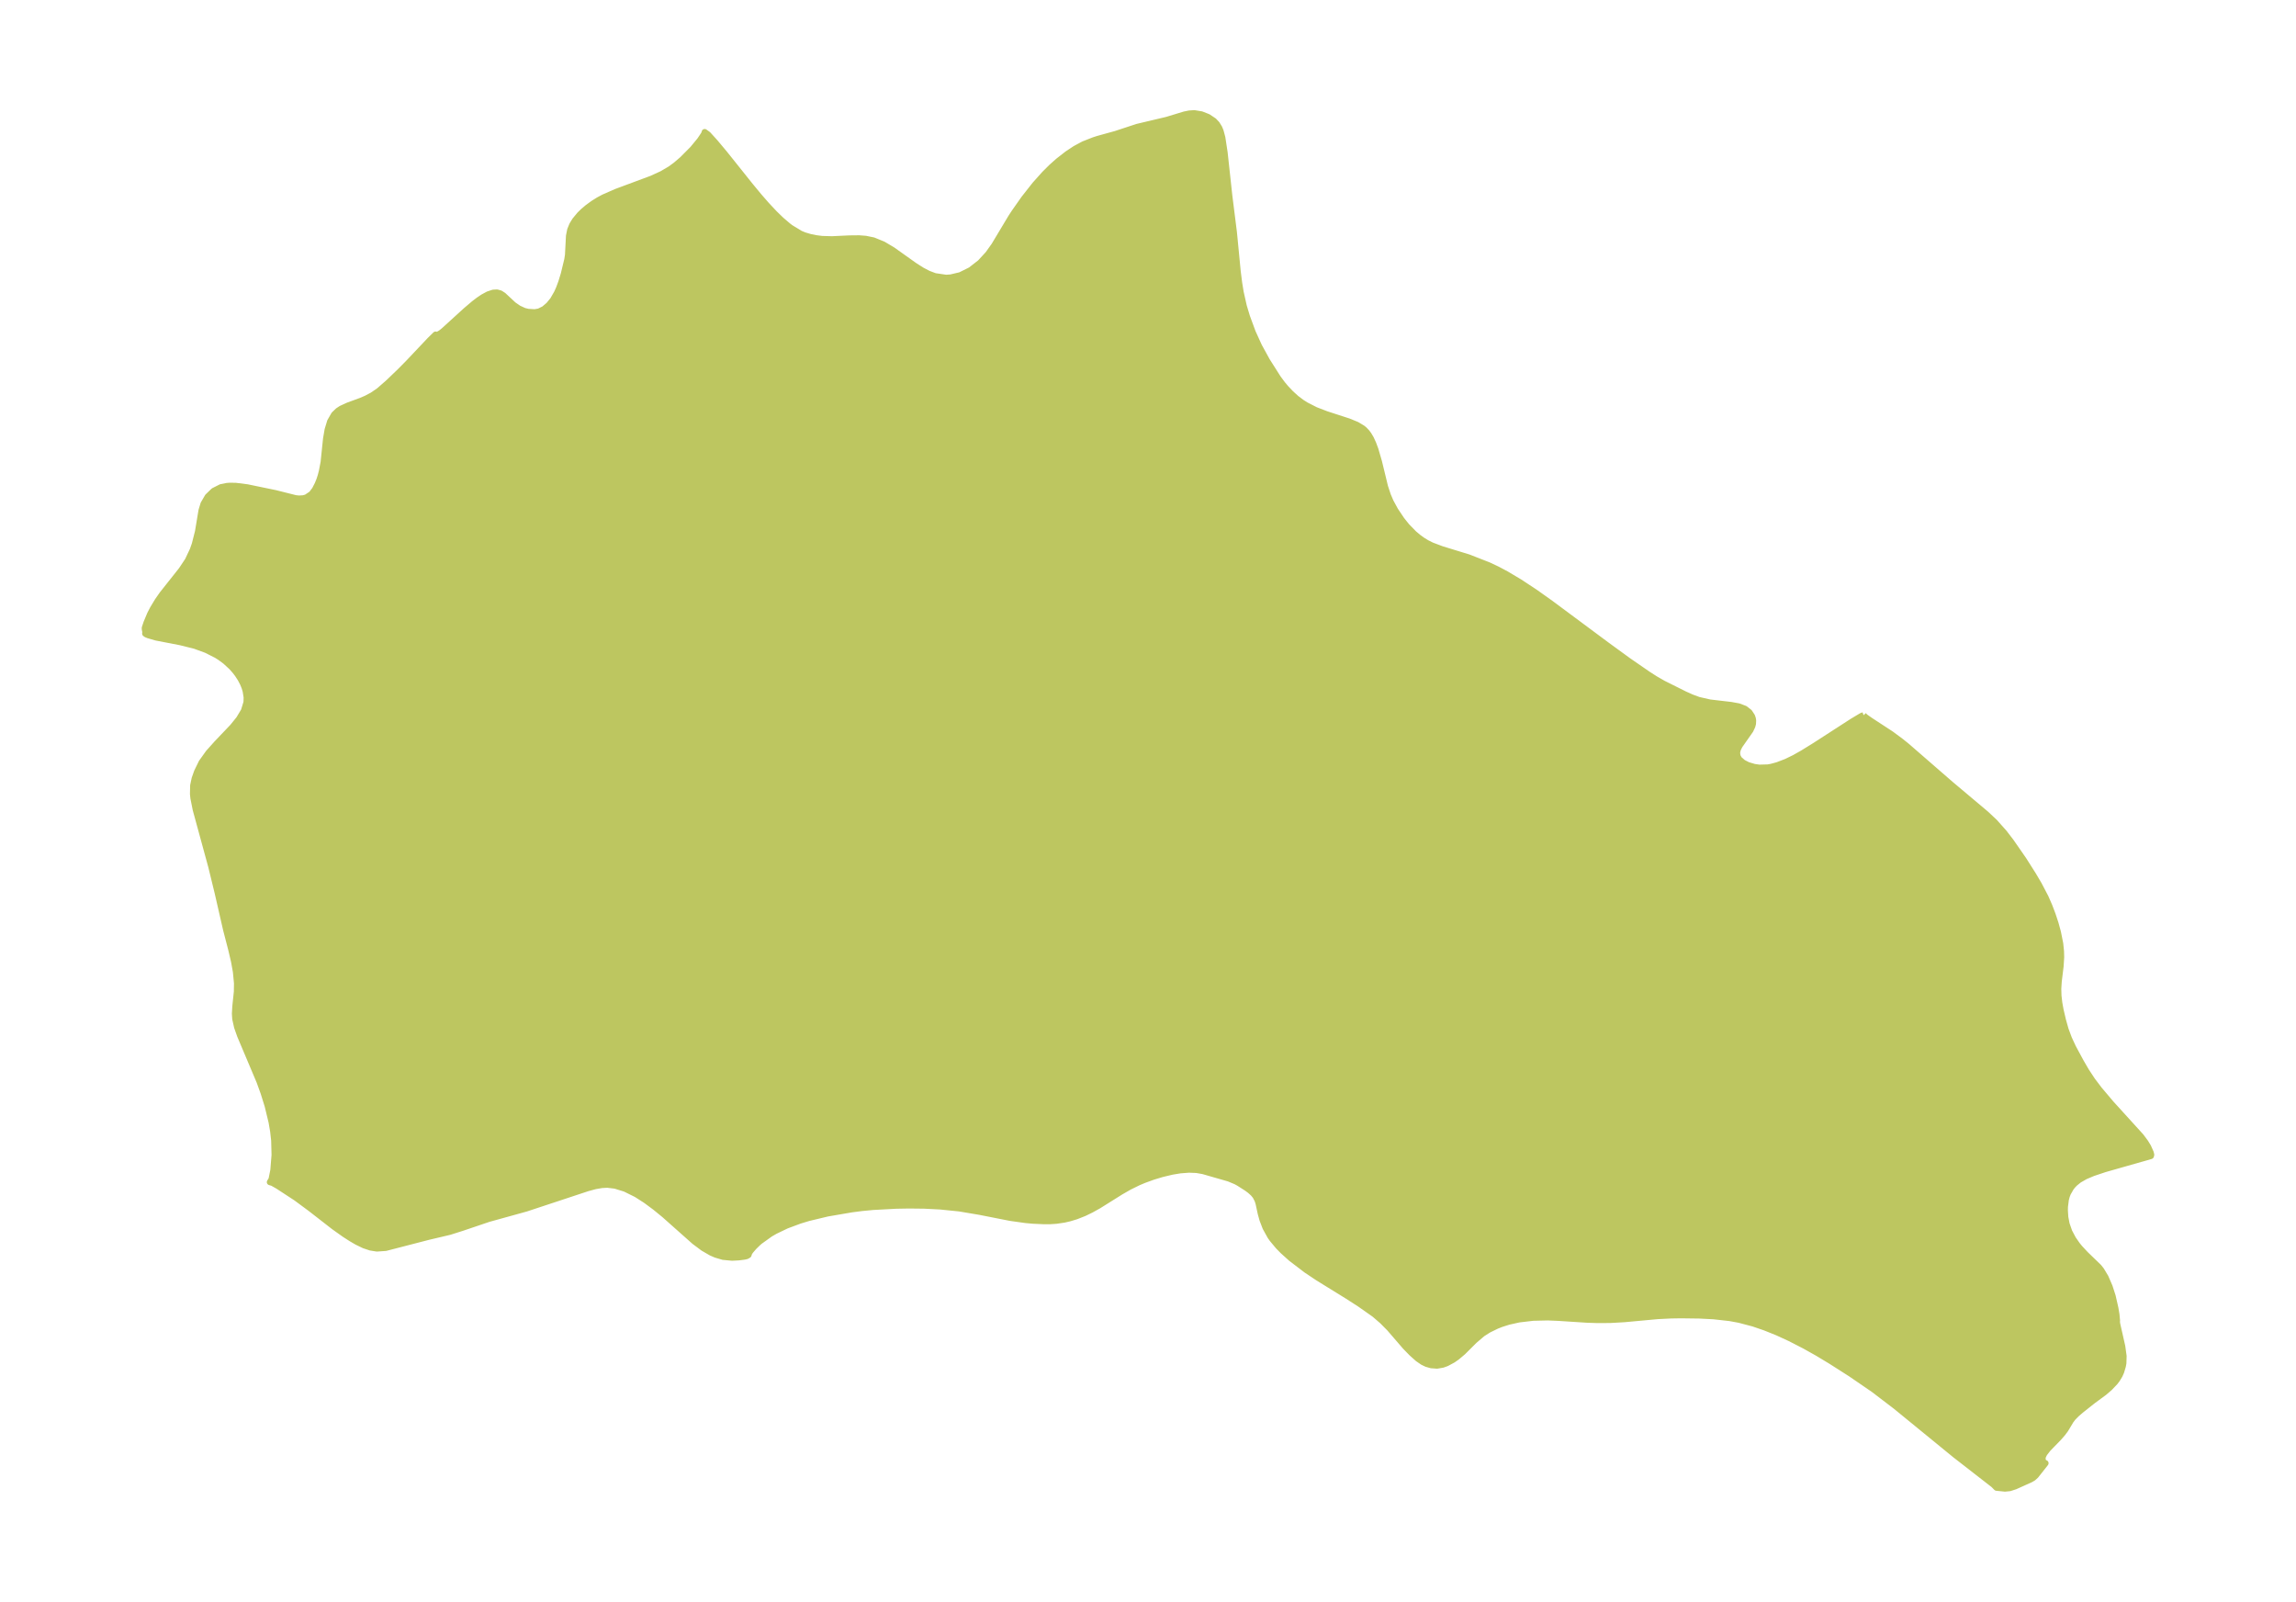 <?xml version="1.0" encoding="UTF-8"?>
<!DOCTYPE svg  PUBLIC '-//W3C//DTD SVG 1.1//EN'  'http://www.w3.org/Graphics/SVG/1.1/DTD/svg11.dtd'>
<svg width="371.52pt" height="259.14pt" version="1.1" viewBox="0 0 371.52 259.14" xmlns="http://www.w3.org/2000/svg" xmlns:xlink="http://www.w3.org/1999/xlink">
 <defs>
  <style type="text/css">*{stroke-linejoin: round; stroke-linecap: butt}</style>
 </defs>
 <g id="figure_1">
  <g id="patch_1">
   <path d="m0 259.14h371.52v-259.14h-371.52v259.14z" fill="none"/>
  </g>
  <g id="axes_1">
   <g id="PatchCollection_1">
    <defs>
     <path id="mab3b404bf7" d="m301.55-143.42 0.264 0.269 0.79 0.557 3.378 2.207 1.577 1.168 0.986 0.791 7.076 6.148 5.725 4.815 1.404 1.317 1.549 1.74 1.109 1.449 2.043 2.947 1.527 2.408 0.942 1.597 1.064 2.037 0.611 1.397 0.54 1.417 0.467 1.423 0.387 1.414 0.37 1.846 0.127 1.242 0.025 0.945-0.091 1.453-0.301 2.464-0.077 1.199 0.035 1.132 0.132 1.145 0.208 1.146 0.386 1.654 0.435 1.538 0.543 1.456 0.667 1.43 1.248 2.315 0.88 1.508 0.987 1.499 1.099 1.452 1.903 2.254 4.855 5.341 0.733 0.985 0.433 0.71 0.421 0.944 0.082 0.337-0.052 0.202-7.465 2.127-1.899 0.635-1.249 0.528-1.011 0.58-0.675 0.543-0.316 0.325-0.32 0.402-0.501 0.878-0.18 0.468-0.148 0.557-0.148 1.162-0.013 0.594 0.071 1.101 0.209 1.104 0.429 1.236 0.618 1.174 0.674 0.969 0.41 0.503 0.944 1.014 2.134 2.064 0.402 0.505 0.69 1.151 0.656 1.516 0.493 1.521 0.446 1.955 0.175 1.043 0.091 0.986-0.025 0.157 0.056 0.398 0.817 3.612 0.214 1.561-0.034 1.143-0.087 0.481-0.27 0.91-0.249 0.564-0.407 0.672-0.327 0.43-0.867 0.916-0.903 0.774-1.806 1.329-1.908 1.512-0.709 0.608-0.621 0.628-0.359 0.474-0.856 1.431-0.489 0.649-0.603 0.689-1.735 1.787-0.593 0.765-0.236 0.478-0.065 0.418 0.133 0.407 0.177 0.192 0.187 0.071-1.567 1.987-0.41 0.376-0.485 0.281-2.442 1.097-0.871 0.283-0.782 0.078-1.364-0.138-0.47-0.477-6.227-4.841-9.6-7.845-3.593-2.742-3.655-2.504-3.251-2.075-2.163-1.304-2.119-1.187-2.346-1.203-2.048-0.942-1.991-0.8-1.872-0.643-2.285-0.604-1.551-0.286-2.624-0.292-2.311-0.117-2.981-0.039-1.557 0.025-2.209 0.109-5.371 0.495-2.269 0.129-2.071 0.013-1.636-0.052-4.716-0.304-1.695-0.07-2.371 0.055-2.299 0.27-1.694 0.378-1.142 0.364-0.755 0.295-1.311 0.638-1.005 0.638-1.304 1.111-1.857 1.851-0.963 0.812-0.636 0.446-1.035 0.559-0.638 0.23-0.912 0.157-0.941-0.067-0.762-0.22-0.61-0.294-0.798-0.551-0.99-0.887-1.008-1.031-2.575-2.985-1.161-1.172-1.267-1.095-2.377-1.672-2.051-1.32-4.698-2.901-1.887-1.257-2.475-1.887-1.354-1.217-0.724-0.74-0.977-1.171-0.311-0.441-0.783-1.414-0.496-1.292-0.275-0.996-0.354-1.642-0.171-0.534-0.332-0.633-0.354-0.433-0.522-0.473-0.53-0.392-1.275-0.814-0.472-0.261-1.151-0.481-4.16-1.196-1.075-0.19-1.222-0.049-1.428 0.11-1.31 0.216-1.628 0.388-1.444 0.436-1.479 0.538-0.898 0.378-1.465 0.718-1.393 0.799-3.595 2.25-1.226 0.68-1.098 0.531-1.278 0.506-1.1 0.333-0.841 0.194-1.292 0.193-1.038 0.067-0.908 0.004-1.82-0.083-1.176-0.106-2.48-0.348-4.958-0.977-3.332-0.56-3.072-0.312-2.58-0.131-2.464-0.028-2.09 0.037-3.731 0.201-1.799 0.171-1.655 0.213-3.92 0.672-3.061 0.732-1.413 0.428-2.157 0.803-1.846 0.885-0.786 0.455-1.676 1.201-0.338 0.295-0.61 0.596-0.536 0.619-0.237 0.329-0.105 0.304-0.015 0.073-0.286 0.171-0.353 0.084-0.919 0.121-1.096 0.058-1.456-0.139-1.169-0.345-0.75-0.325-1.293-0.748-1.434-1.072-4.85-4.308-1.492-1.22-1.509-1.118-1.522-0.975-1.834-0.907-1.618-0.5-1.248-0.148-0.918 0.046-1.071 0.187-1.237 0.335-9.955 3.291-6.037 1.67-4.331 1.465-2.019 0.638-3.407 0.803-6.902 1.786-1.425 0.099-1.028-0.163-1.046-0.35-1.161-0.563-0.925-0.539-1.069-0.688-1.713-1.218-3.792-2.948-2.334-1.724-2.941-1.921-0.909-0.514-0.394-0.105 0.269-0.441 0.297-1.482 0.198-2.469-0.062-2.353-0.165-1.476-0.256-1.495-0.636-2.627-0.668-2.138-0.651-1.796-3.137-7.426-0.492-1.394-0.295-1.325-0.054-0.831 0.067-1.161 0.252-2.405 0.019-1.366-0.178-1.857-0.299-1.655-0.448-1.916-0.838-3.232-1.37-5.984-1.031-4.225-2.517-9.222-0.37-1.845-0.071-0.663 0.031-1.391 0.238-1.117 0.387-1.094 0.743-1.523 1.108-1.55 1.337-1.493 2.577-2.706 1.02-1.26 0.797-1.33 0.42-1.378 0.027-0.783-0.16-1.032-0.179-0.595-0.258-0.638-0.399-0.764-0.473-0.728-0.418-0.546-0.558-0.629-0.997-0.918-0.882-0.651-0.557-0.352-1.652-0.835-1.865-0.683-2.317-0.574-3.957-0.765-1.242-0.362-0.32-0.132-0.189-0.132 0.002-0.077 0.03-0.165-0.089-0.448-0.011-0.217 0.275-0.827 0.6-1.436 0.446-0.858 0.765-1.266 0.754-1.08 3.104-3.915 1.027-1.544 0.795-1.683 0.335-0.954 0.514-2.027 0.572-3.43 0.32-1.054 0.681-1.174 0.955-0.923 1.182-0.599 0.957-0.194 0.45-0.034 0.965 0.013 1.86 0.234 4.608 0.952 3.237 0.814 0.551 0.055 0.69-0.041 0.501-0.137 0.843-0.563 0.543-0.714 0.444-0.867 0.295-0.725 0.212-0.668 0.183-0.706 0.28-1.462 0.394-3.797 0.253-1.467 0.406-1.332 0.637-1.112 0.634-0.611 0.529-0.347 1.107-0.506 2.133-0.781 0.826-0.36 0.966-0.512 1.059-0.723 1.521-1.33 1.843-1.767 1.351-1.365 3.549-3.752 0.904-0.884 0.219 0.117 0.616-0.36 0.515-0.41 3.614-3.288 1.273-1.079 0.717-0.548 0.695-0.471 0.849-0.461 0.819-0.272 0.605-0.036 0.533 0.142 0.494 0.315 1.663 1.547 0.826 0.566 0.892 0.411 0.646 0.157 1.065 0.061 0.691-0.119 0.816-0.401 0.766-0.647 0.688-0.844 0.648-1.126 0.344-0.775 0.366-0.996 0.384-1.252 0.57-2.35 0.117-0.755 0.162-3.09 0.192-0.97 0.33-0.807 0.457-0.747 0.762-0.92 0.553-0.539 0.729-0.616 0.891-0.65 0.851-0.532 0.842-0.453 2.015-0.884 5.761-2.143 1.663-0.763 1.339-0.788 0.881-0.644 1.068-0.913 1.684-1.694 1.164-1.413 0.595-0.884 0.153-0.296 0.02-0.142 0.534 0.388 1.135 1.251 1.555 1.858 4.145 5.185 1.456 1.759 1.196 1.369 1.29 1.374 1.063 1.03 1.097 0.94 0.413 0.316 1.605 0.972 0.65 0.267 0.967 0.287 0.892 0.179 0.99 0.124 1.597 0.046 2.837-0.134 1.569-0.016 1.061 0.082 1.242 0.256 1.573 0.642 1.518 0.899 3.577 2.544 1.181 0.75 1.042 0.544 1.065 0.403 1.789 0.263 0.751-0.045 1.572-0.369 1.678-0.834 1.551-1.21 1.273-1.382 0.996-1.397 2.752-4.589 0.499-0.761 1.579-2.245 1.756-2.232 1.56-1.744 1.095-1.088 1.092-0.975 1.496-1.168 1.282-0.847 1.341-0.719 1.657-0.652 0.651-0.211 2.893-0.8 3.477-1.144 4.798-1.137 2.824-0.86 0.791-0.163 0.821-0.055 1.166 0.194 1.065 0.422 0.925 0.617 0.484 0.51 0.395 0.641 0.211 0.516 0.279 1.038 0.371 2.44 0.754 6.94 0.753 5.995 0.611 6.305 0.234 1.837 0.245 1.504 0.51 2.273 0.508 1.683 0.923 2.504 1.023 2.253 1.308 2.383 1.782 2.808 0.722 0.971 0.53 0.631 0.821 0.868 0.881 0.799 0.862 0.649 0.699 0.447 1.566 0.798 1.731 0.666 3.603 1.171 1.327 0.544 0.916 0.549 0.325 0.269 0.4 0.426 0.278 0.378 0.352 0.597 0.381 0.825 0.347 0.933 0.585 2.008 0.982 4.045 0.458 1.381 0.434 1.019 0.752 1.388 1.032 1.542 0.839 1.053 1.167 1.194 0.722 0.606 0.654 0.472 0.691 0.426 0.805 0.403 1.617 0.611 4.33 1.327 3.261 1.274 1.416 0.669 1.428 0.76 2.177 1.295 2.58 1.705 2.443 1.736 9.173 6.814 3.382 2.462 3.192 2.203 1.177 0.754 1.277 0.734 3.477 1.736 1.137 0.512 1.137 0.417 1.796 0.408 3.435 0.403 1.23 0.225 1.025 0.385 0.706 0.552 0.43 0.652 0.13 0.385 0.048 0.31-0.026 0.516-0.105 0.398-0.307 0.653-1.721 2.455-0.249 0.482-0.115 0.315-0.072 0.394 0.065 0.536 0.256 0.49 0.654 0.574 0.773 0.397 1.027 0.306 0.821 0.118 1.378-0.036 0.584-0.102 0.974-0.263 1.442-0.552 1.29-0.627 1.36-0.766 1.939-1.198 6.115-3.949 1.459-0.872 0.343-0.127" stroke="#bdc660"/>
    </defs>
    <g clip-path="url(#paa390e6744)">
     <use y="259.139" fill="#bdc660" stroke="#bdc660" xlink:href="#mab3b404bf7"/>
    </g>
   </g>
  </g>
 </g>
 <defs>
  <clipPath id="paa390e6744">
   <rect x="7.2" y="7.2" width="357.12" height="244.74"/>
  </clipPath>
 </defs>
</svg>
